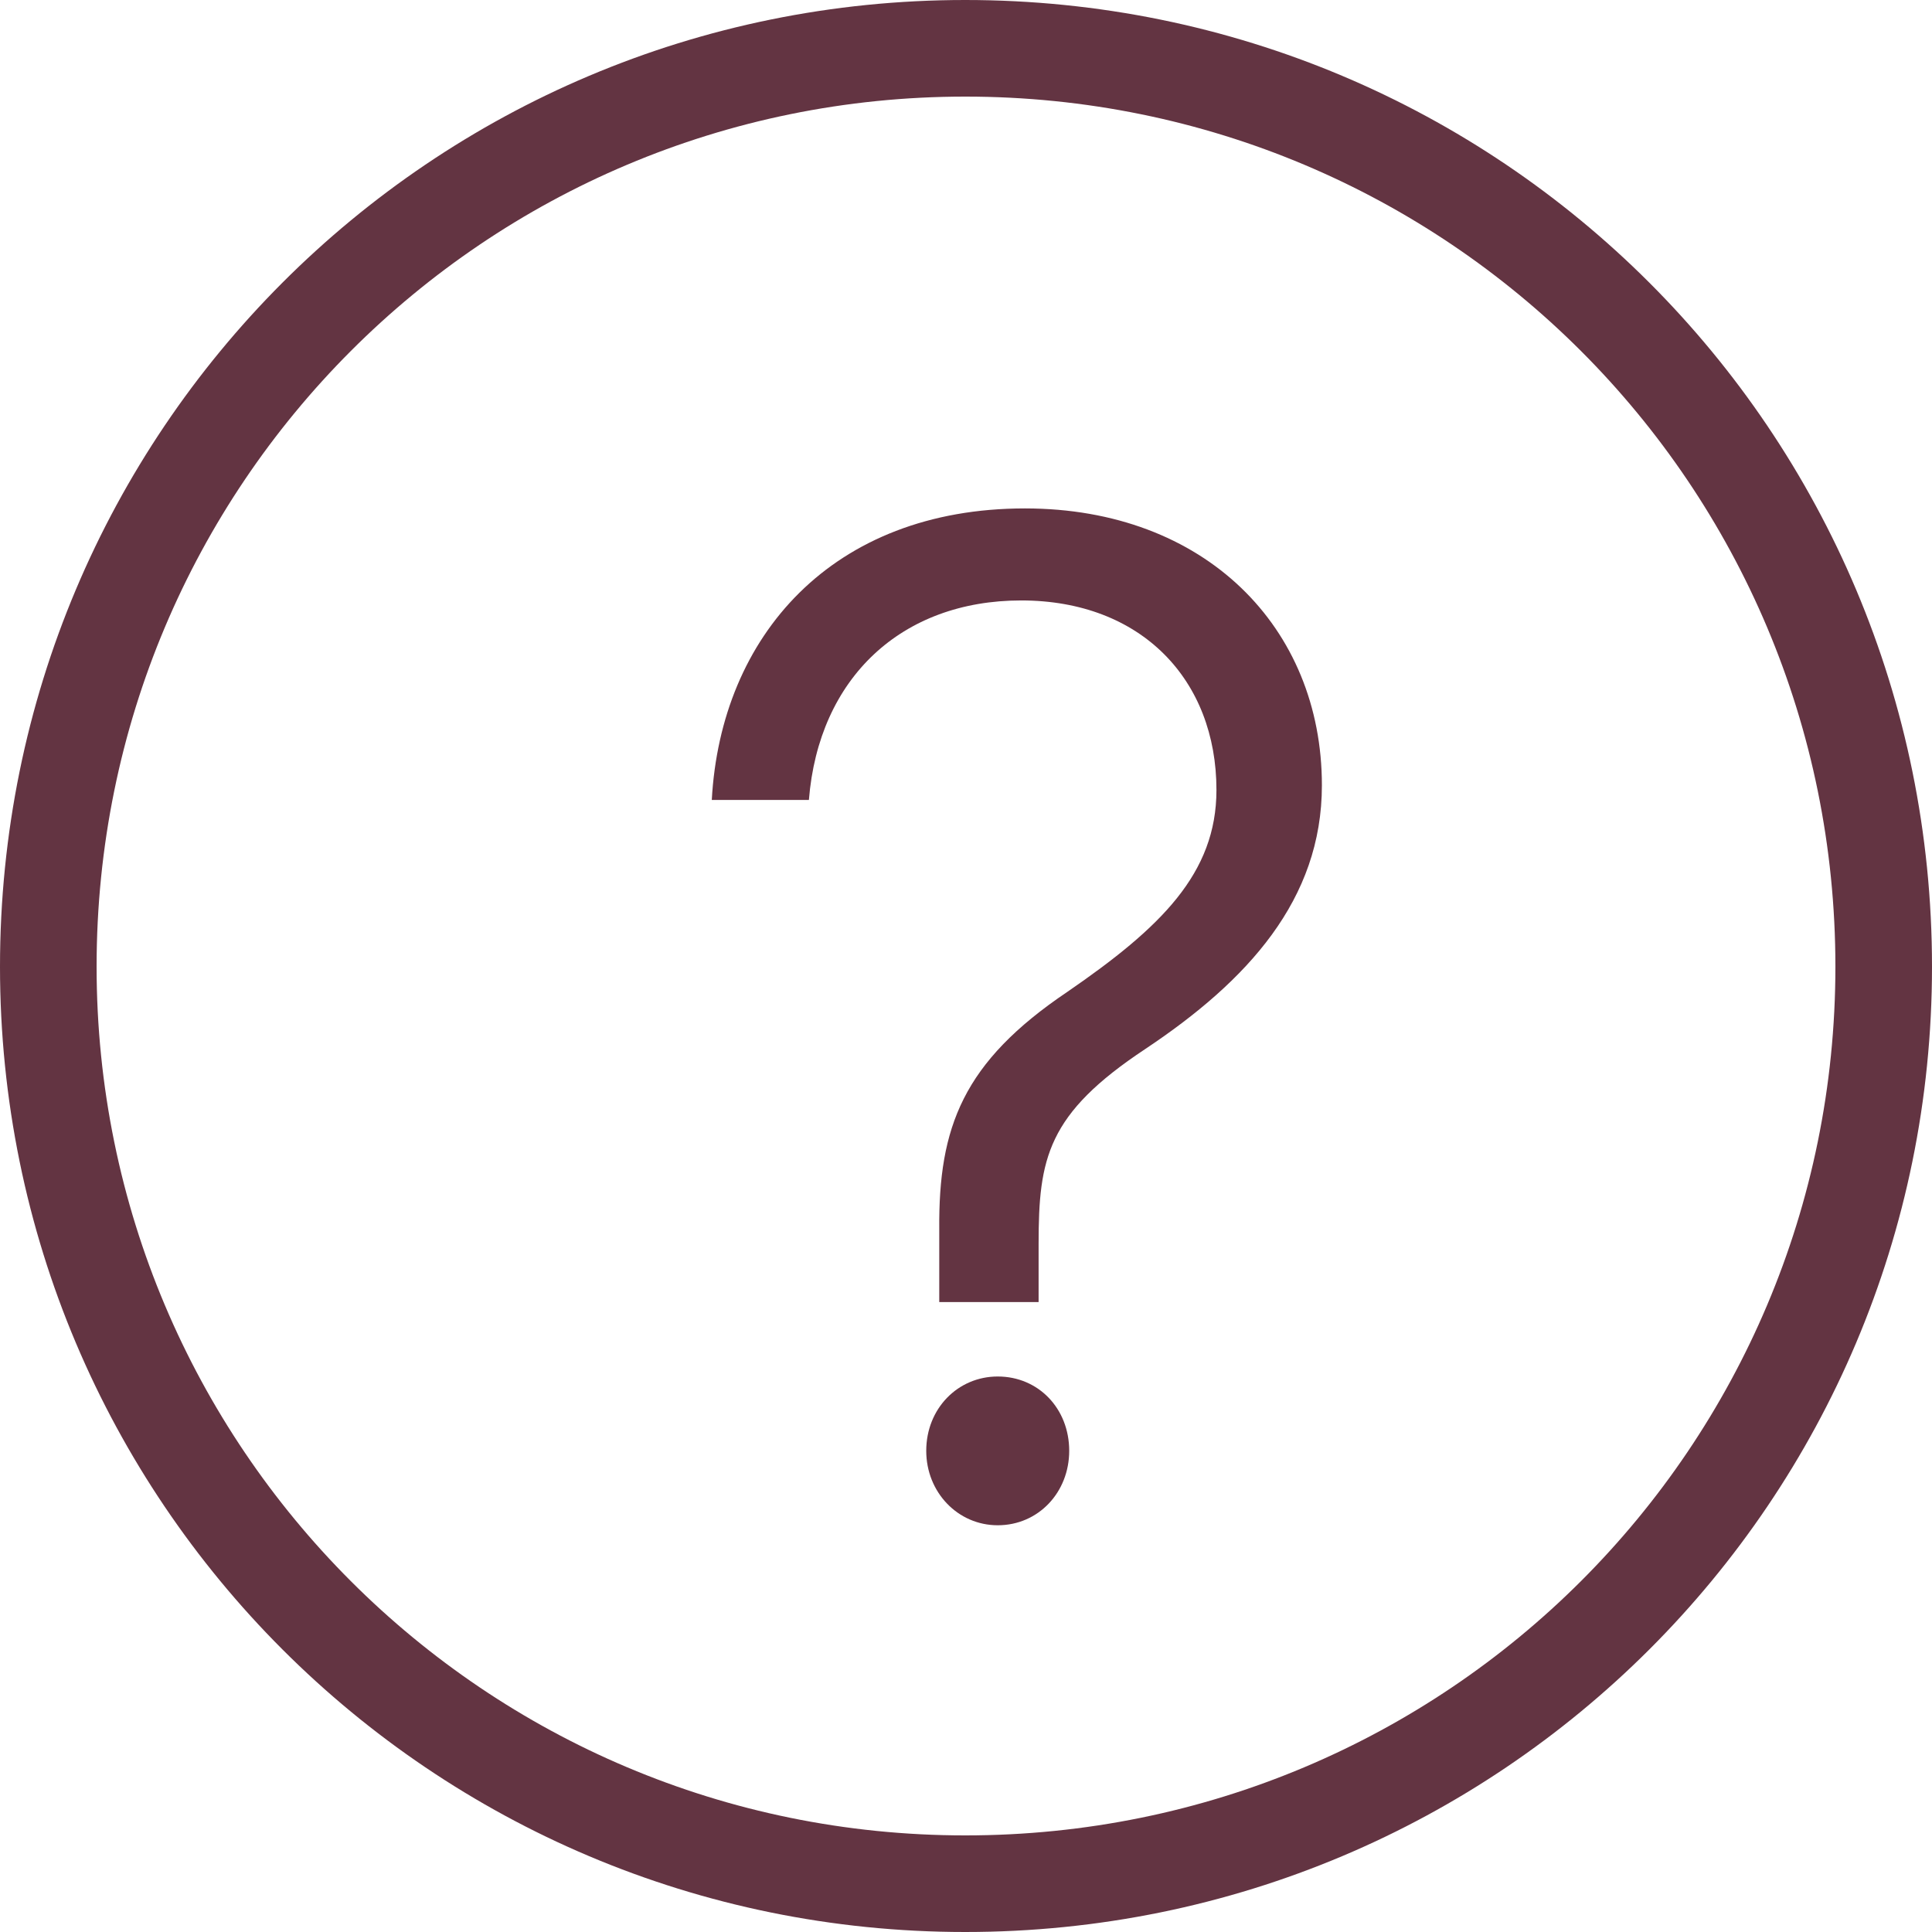 <svg xmlns="http://www.w3.org/2000/svg" width="19" height="19" viewBox="0 0 19 19">
  <g fill="#633442">
    <path d="M9.492,19 C4.244,19 0,14.755 0,9.507 C0,4.243 4.244,0 9.492,0 C14.756,0 19,4.243 19,9.507 C19,14.755 14.756,19 9.492,19 Z M9.493,18.05 C14.23,18.05 18.05,14.23 18.05,9.506 C18.05,4.769 14.23,0.95 9.493,0.95 C4.77,0.95 0.95,4.769 0.95,9.506 C0.95,14.23 4.77,18.05 9.493,18.05 Z"/>
    <path d="M7.955,7.867 C8.051,6.666 8.867,5.905 10.043,5.905 C11.226,5.905 11.963,6.688 11.963,7.769 C11.963,8.59 11.415,9.123 10.497,9.754 C9.468,10.447 9.229,11.085 9.237,12.09 L9.237,12.805 L10.214,12.805 L10.214,12.234 C10.214,11.39 10.298,10.956 11.262,10.317 C12.268,9.647 13,8.849 13,7.723 C13,6.171 11.851,5 10.08,5 C8.184,5 7.088,6.255 7,7.867 L7.955,7.867 Z M9.812,15 C10.212,15 10.515,14.676 10.515,14.268 C10.515,13.852 10.212,13.537 9.812,13.537 C9.42,13.537 9.109,13.852 9.109,14.268 C9.109,14.676 9.42,15 9.812,15 Z"/>
  </g>
</svg>
